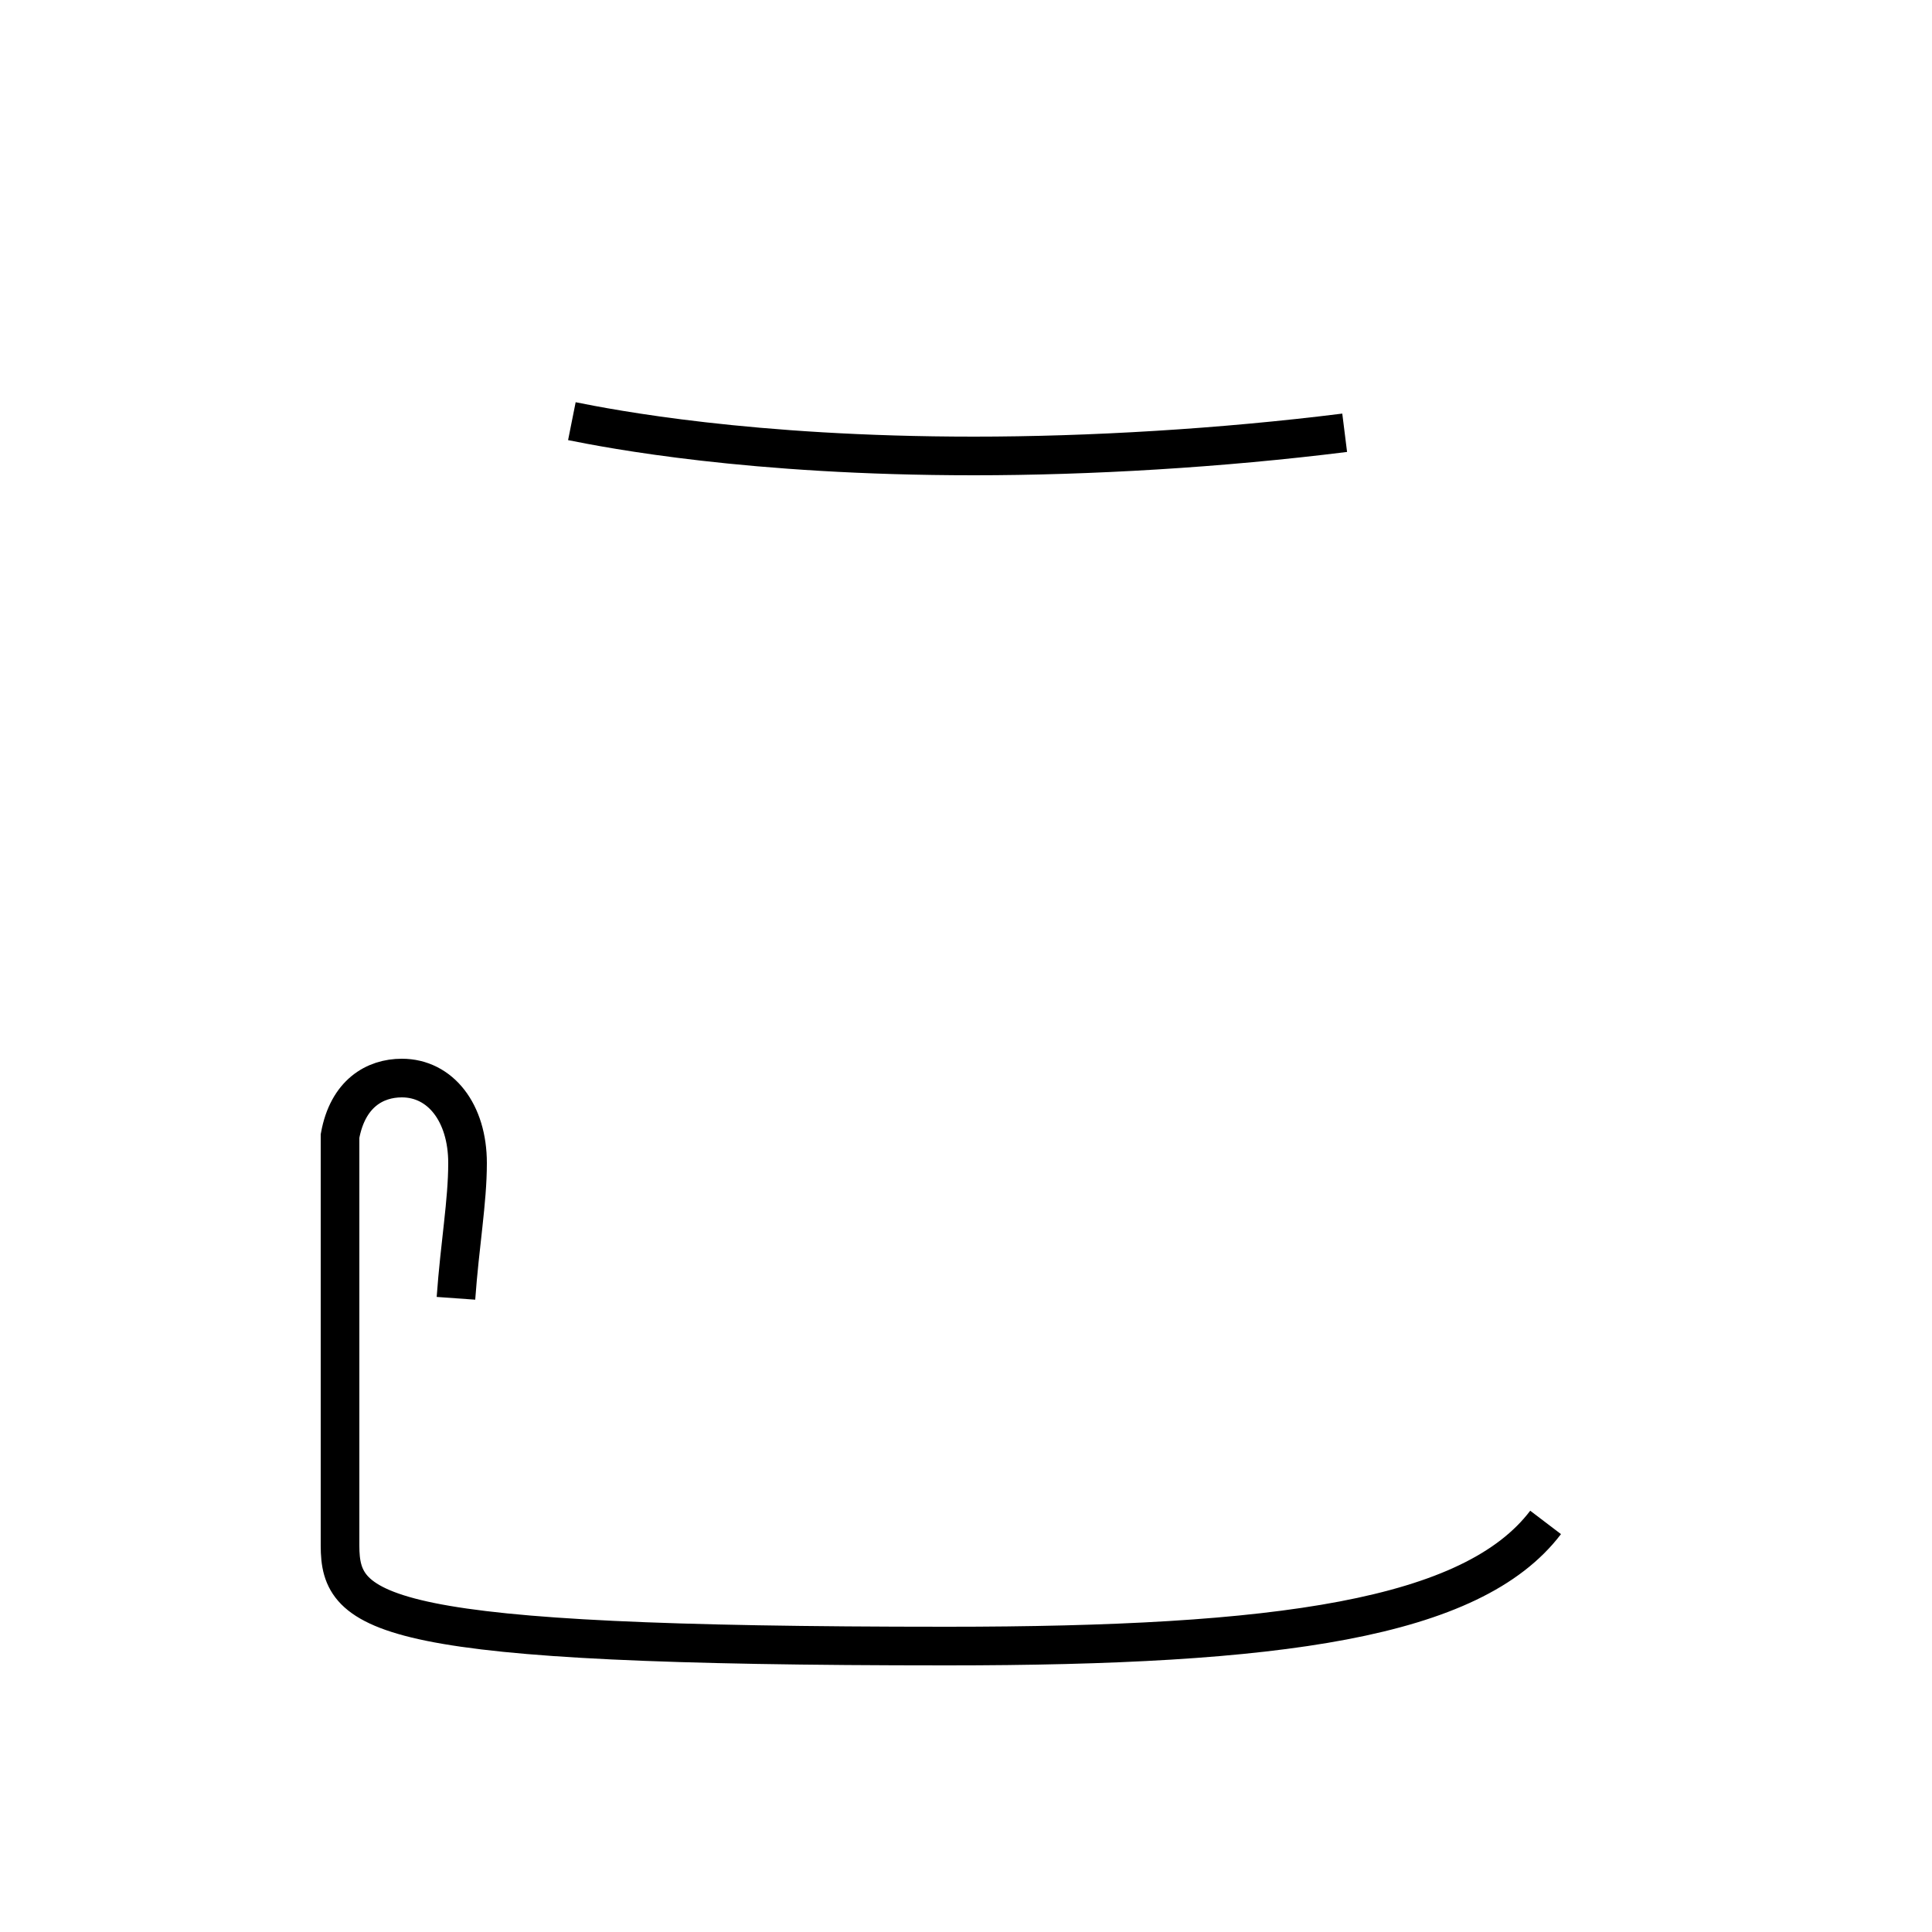 <?xml version='1.0' encoding='utf8'?>
<svg viewBox="0.0 -44.0 50.0 50.0" version="1.1" xmlns="http://www.w3.org/2000/svg">
<rect x="0.0" y="-44.0" width="50.0" height="50.0" fill="#808080" stroke="none"/>
<rect x="-1000" y="-1000" width="2000" height="2000" stroke="white" fill="white"/>
<g style="fill:none; stroke:#000000;  stroke-width:1">
<path d="M 11.8 10.4 C 11.9 11.8 12.1 12.9 12.1 13.9 C 12.1 15.2 11.4 16.1 10.4 16.1 C 9.7 16.1 9.0 15.7 8.8 14.6 L 8.8 4.0 C 8.8 2.2 9.8 1.4 24.5 1.4 C 33.1 1.4 38.1 2.1 40.0 4.6 M 34.8 32.8 C 31.6 32.4 28.2 32.2 25.2 32.2 C 19.4 32.2 15.8 32.9 14.8 33.1" transform="scale(1, -1)" />
</g>
</svg>